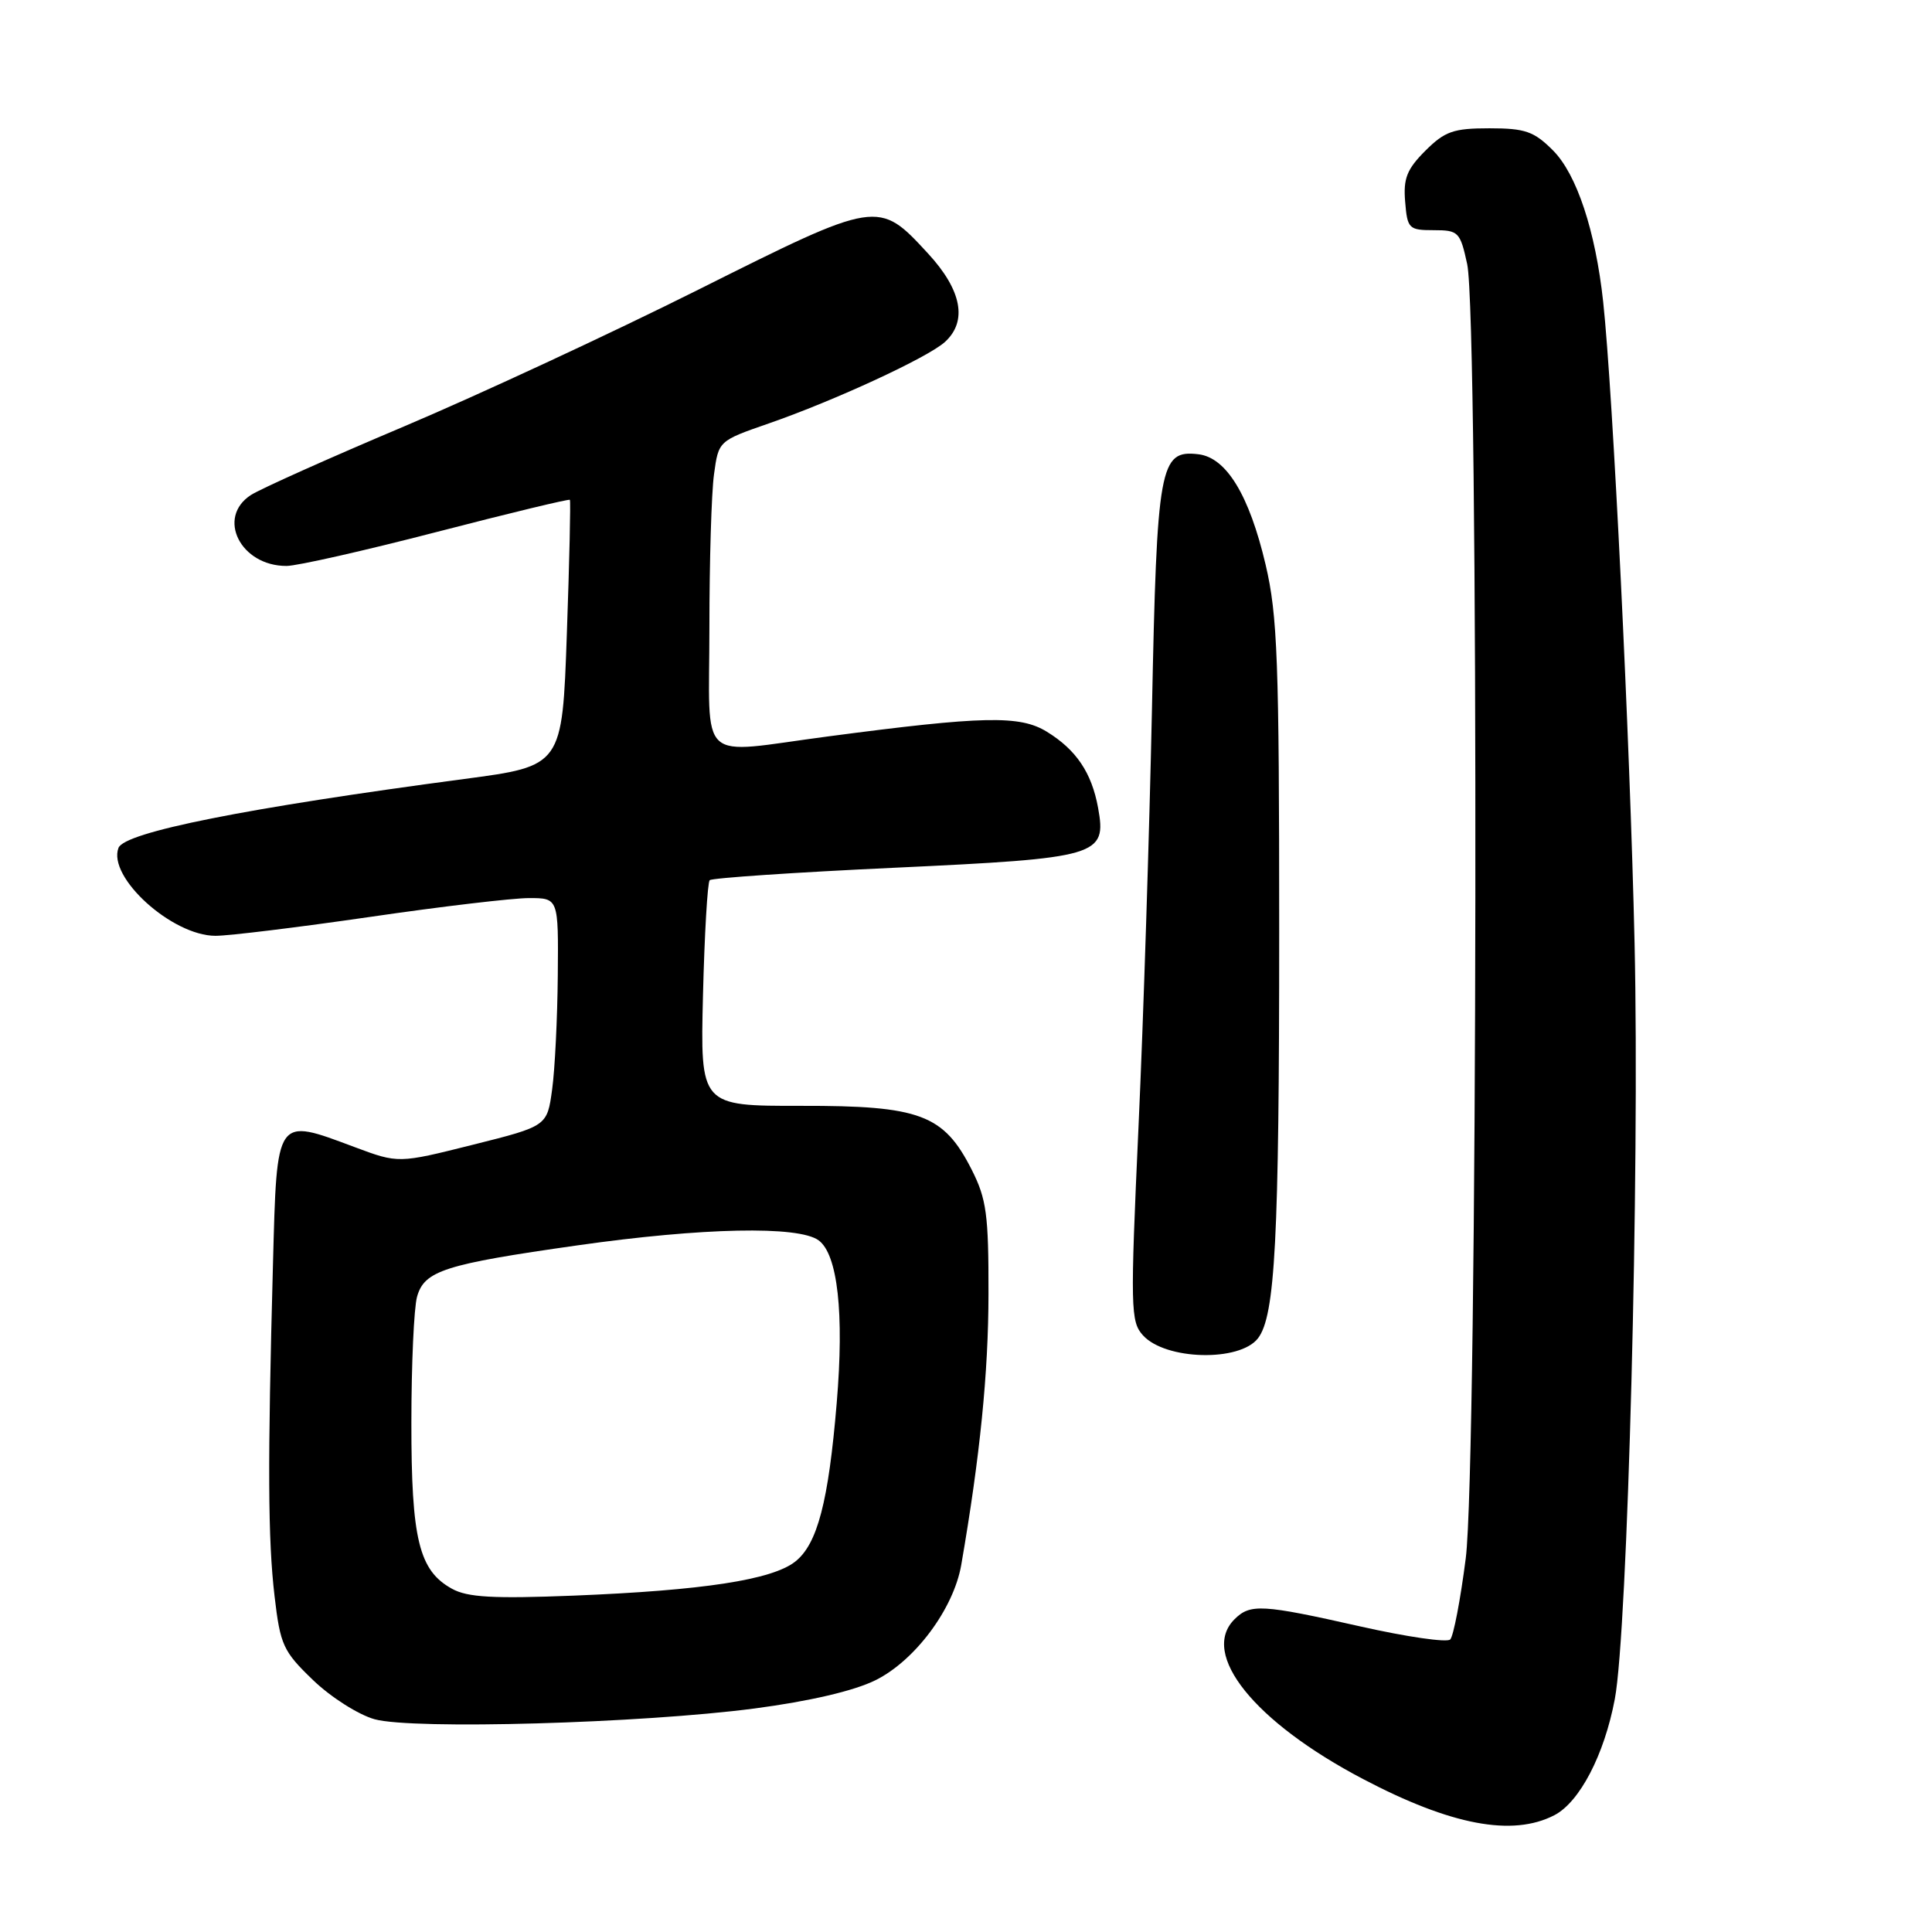 <?xml version="1.0" encoding="UTF-8" standalone="no"?>
<!DOCTYPE svg PUBLIC "-//W3C//DTD SVG 1.1//EN" "http://www.w3.org/Graphics/SVG/1.1/DTD/svg11.dtd" >
<svg xmlns="http://www.w3.org/2000/svg" xmlns:xlink="http://www.w3.org/1999/xlink" version="1.1" viewBox="0 0 256 256">
 <g >
 <path fill="currentColor"
d=" M 205.95 240.53 C 209.31 238.79 212.57 232.54 213.97 225.14 C 215.68 216.15 217.27 155.14 216.59 125.00 C 215.98 98.02 213.72 51.97 212.43 40.00 C 211.41 30.58 208.92 23.07 205.77 19.92 C 203.25 17.40 202.09 17.00 197.35 17.00 C 192.57 17.00 191.45 17.40 188.86 19.98 C 186.42 22.42 185.93 23.66 186.19 26.73 C 186.48 30.30 186.68 30.50 189.96 30.50 C 193.26 30.50 193.48 30.72 194.41 35.00 C 195.97 42.17 195.80 194.15 194.22 206.48 C 193.52 211.97 192.59 216.81 192.16 217.24 C 191.73 217.67 186.37 216.89 180.25 215.51 C 167.20 212.57 165.66 212.48 163.57 214.57 C 158.97 219.17 166.22 228.18 180.61 235.73 C 192.27 241.86 200.40 243.39 205.95 240.53 Z  M 100.00 226.38 C 107.27 225.42 113.16 224.05 116.00 222.64 C 121.25 220.04 126.36 213.17 127.37 207.36 C 129.85 193.04 130.97 181.92 130.98 171.46 C 131.00 160.94 130.72 158.87 128.75 154.98 C 125.04 147.67 121.91 146.50 106.15 146.53 C 92.79 146.55 92.79 146.55 93.15 131.85 C 93.35 123.77 93.75 116.92 94.04 116.63 C 94.33 116.34 105.35 115.59 118.53 114.98 C 145.67 113.71 146.66 113.42 145.50 107.03 C 144.65 102.38 142.60 99.34 138.70 96.95 C 135.13 94.76 130.32 94.86 109.72 97.58 C 92.14 99.89 94.00 101.60 94.00 83.14 C 94.00 74.42 94.27 65.29 94.61 62.85 C 95.21 58.42 95.21 58.42 101.86 56.11 C 110.57 53.09 122.94 47.37 125.20 45.32 C 128.23 42.57 127.45 38.44 122.96 33.58 C 116.39 26.45 116.38 26.45 92.54 38.38 C 80.97 44.17 63.40 52.33 53.50 56.52 C 43.60 60.70 34.49 64.79 33.25 65.59 C 28.64 68.58 31.87 75.01 37.97 74.99 C 39.36 74.99 48.33 72.96 57.90 70.48 C 67.47 68.00 75.40 66.09 75.51 66.23 C 75.63 66.38 75.45 74.38 75.11 84.00 C 74.50 101.50 74.50 101.50 61.50 103.22 C 32.59 107.06 16.49 110.27 15.70 112.35 C 14.22 116.23 22.80 124.00 28.56 124.00 C 30.35 124.00 39.55 122.87 49.00 121.50 C 58.45 120.12 67.94 119.00 70.09 119.00 C 74.00 119.00 74.00 119.00 73.91 129.25 C 73.86 134.89 73.53 141.69 73.16 144.36 C 72.50 149.22 72.50 149.22 62.64 151.69 C 52.79 154.16 52.79 154.16 47.00 152.00 C 36.49 148.07 36.70 147.78 36.17 167.50 C 35.45 194.15 35.50 203.96 36.38 211.50 C 37.14 217.99 37.51 218.80 41.48 222.62 C 43.85 224.90 47.51 227.22 49.64 227.81 C 54.73 229.21 84.99 228.35 100.00 226.38 Z  M 166.69 177.33 C 168.97 174.36 169.50 164.25 169.50 123.50 C 169.50 87.50 169.28 81.56 167.70 74.82 C 165.53 65.60 162.50 60.62 158.78 60.19 C 153.66 59.59 153.30 61.62 152.64 94.00 C 152.30 110.22 151.51 135.09 150.86 149.25 C 149.76 173.38 149.80 175.12 151.45 176.94 C 154.43 180.23 164.26 180.48 166.69 177.33 Z  M 59.89 210.52 C 55.51 208.11 54.50 203.97 54.51 188.50 C 54.51 180.80 54.85 173.30 55.26 171.83 C 56.22 168.38 58.89 167.52 76.50 165.02 C 93.09 162.66 105.80 162.40 108.47 164.35 C 111.00 166.20 111.87 174.02 110.87 185.89 C 109.78 198.99 108.31 204.61 105.37 206.92 C 102.30 209.34 93.16 210.74 76.00 211.43 C 65.33 211.85 61.95 211.66 59.89 210.52 Z "/>
</g>
</svg>
